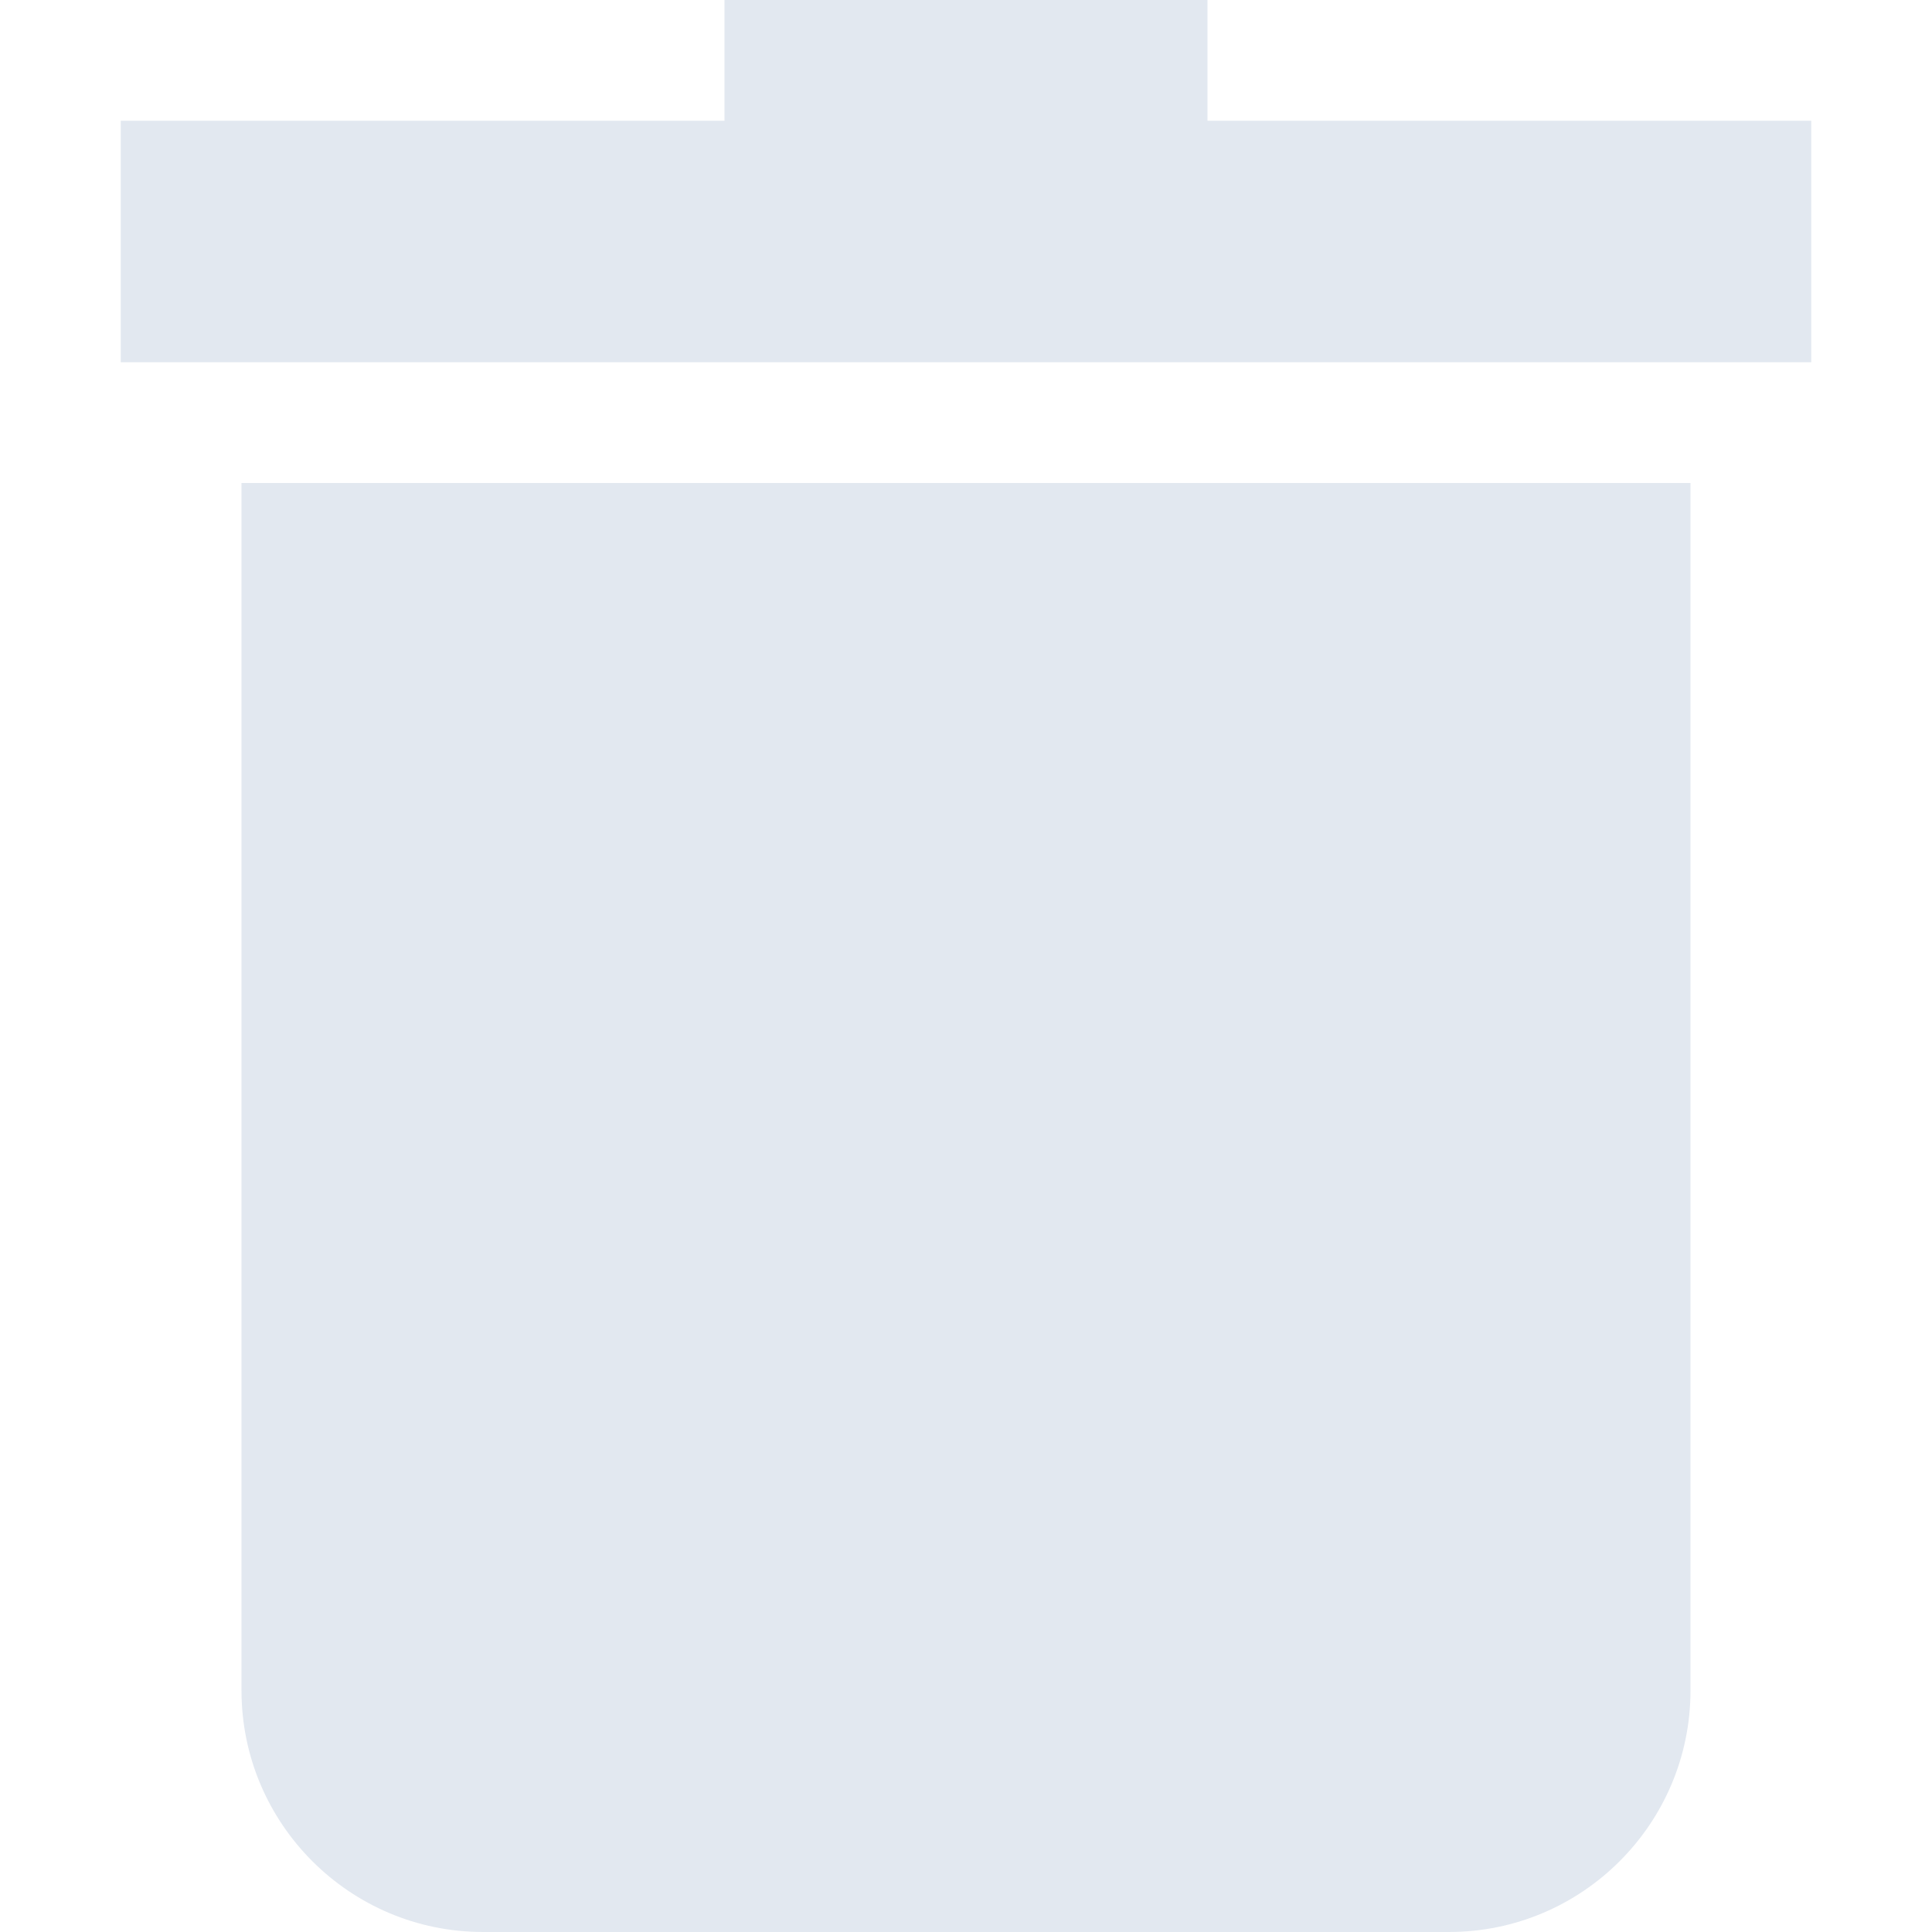 <?xml version="1.0"?>
<svg xmlns="http://www.w3.org/2000/svg" xmlns:xlink="http://www.w3.org/1999/xlink" xmlns:svgjs="http://svgjs.com/svgjs" version="1.1" width="512" height="512" x="0" y="0" viewBox="0 0 515.556 515.556" style="enable-background:new 0 0 512 512" xml:space="preserve" class=""><g><path xmlns="http://www.w3.org/2000/svg" d="m64.444 451.111c0 35.526 28.902 64.444 64.444 64.444h257.778c35.542 0 64.444-28.918 64.444-64.444v-322.222h-386.666z" fill="#e2e8f0" data-original="#000000" style="" class=""/><path xmlns="http://www.w3.org/2000/svg" d="m322.222 32.222v-32.222h-128.889v32.222h-161.111v64.444h451.111v-64.444z" fill="#e2e8f0" data-original="#000000" style="" class=""/></g></svg>
